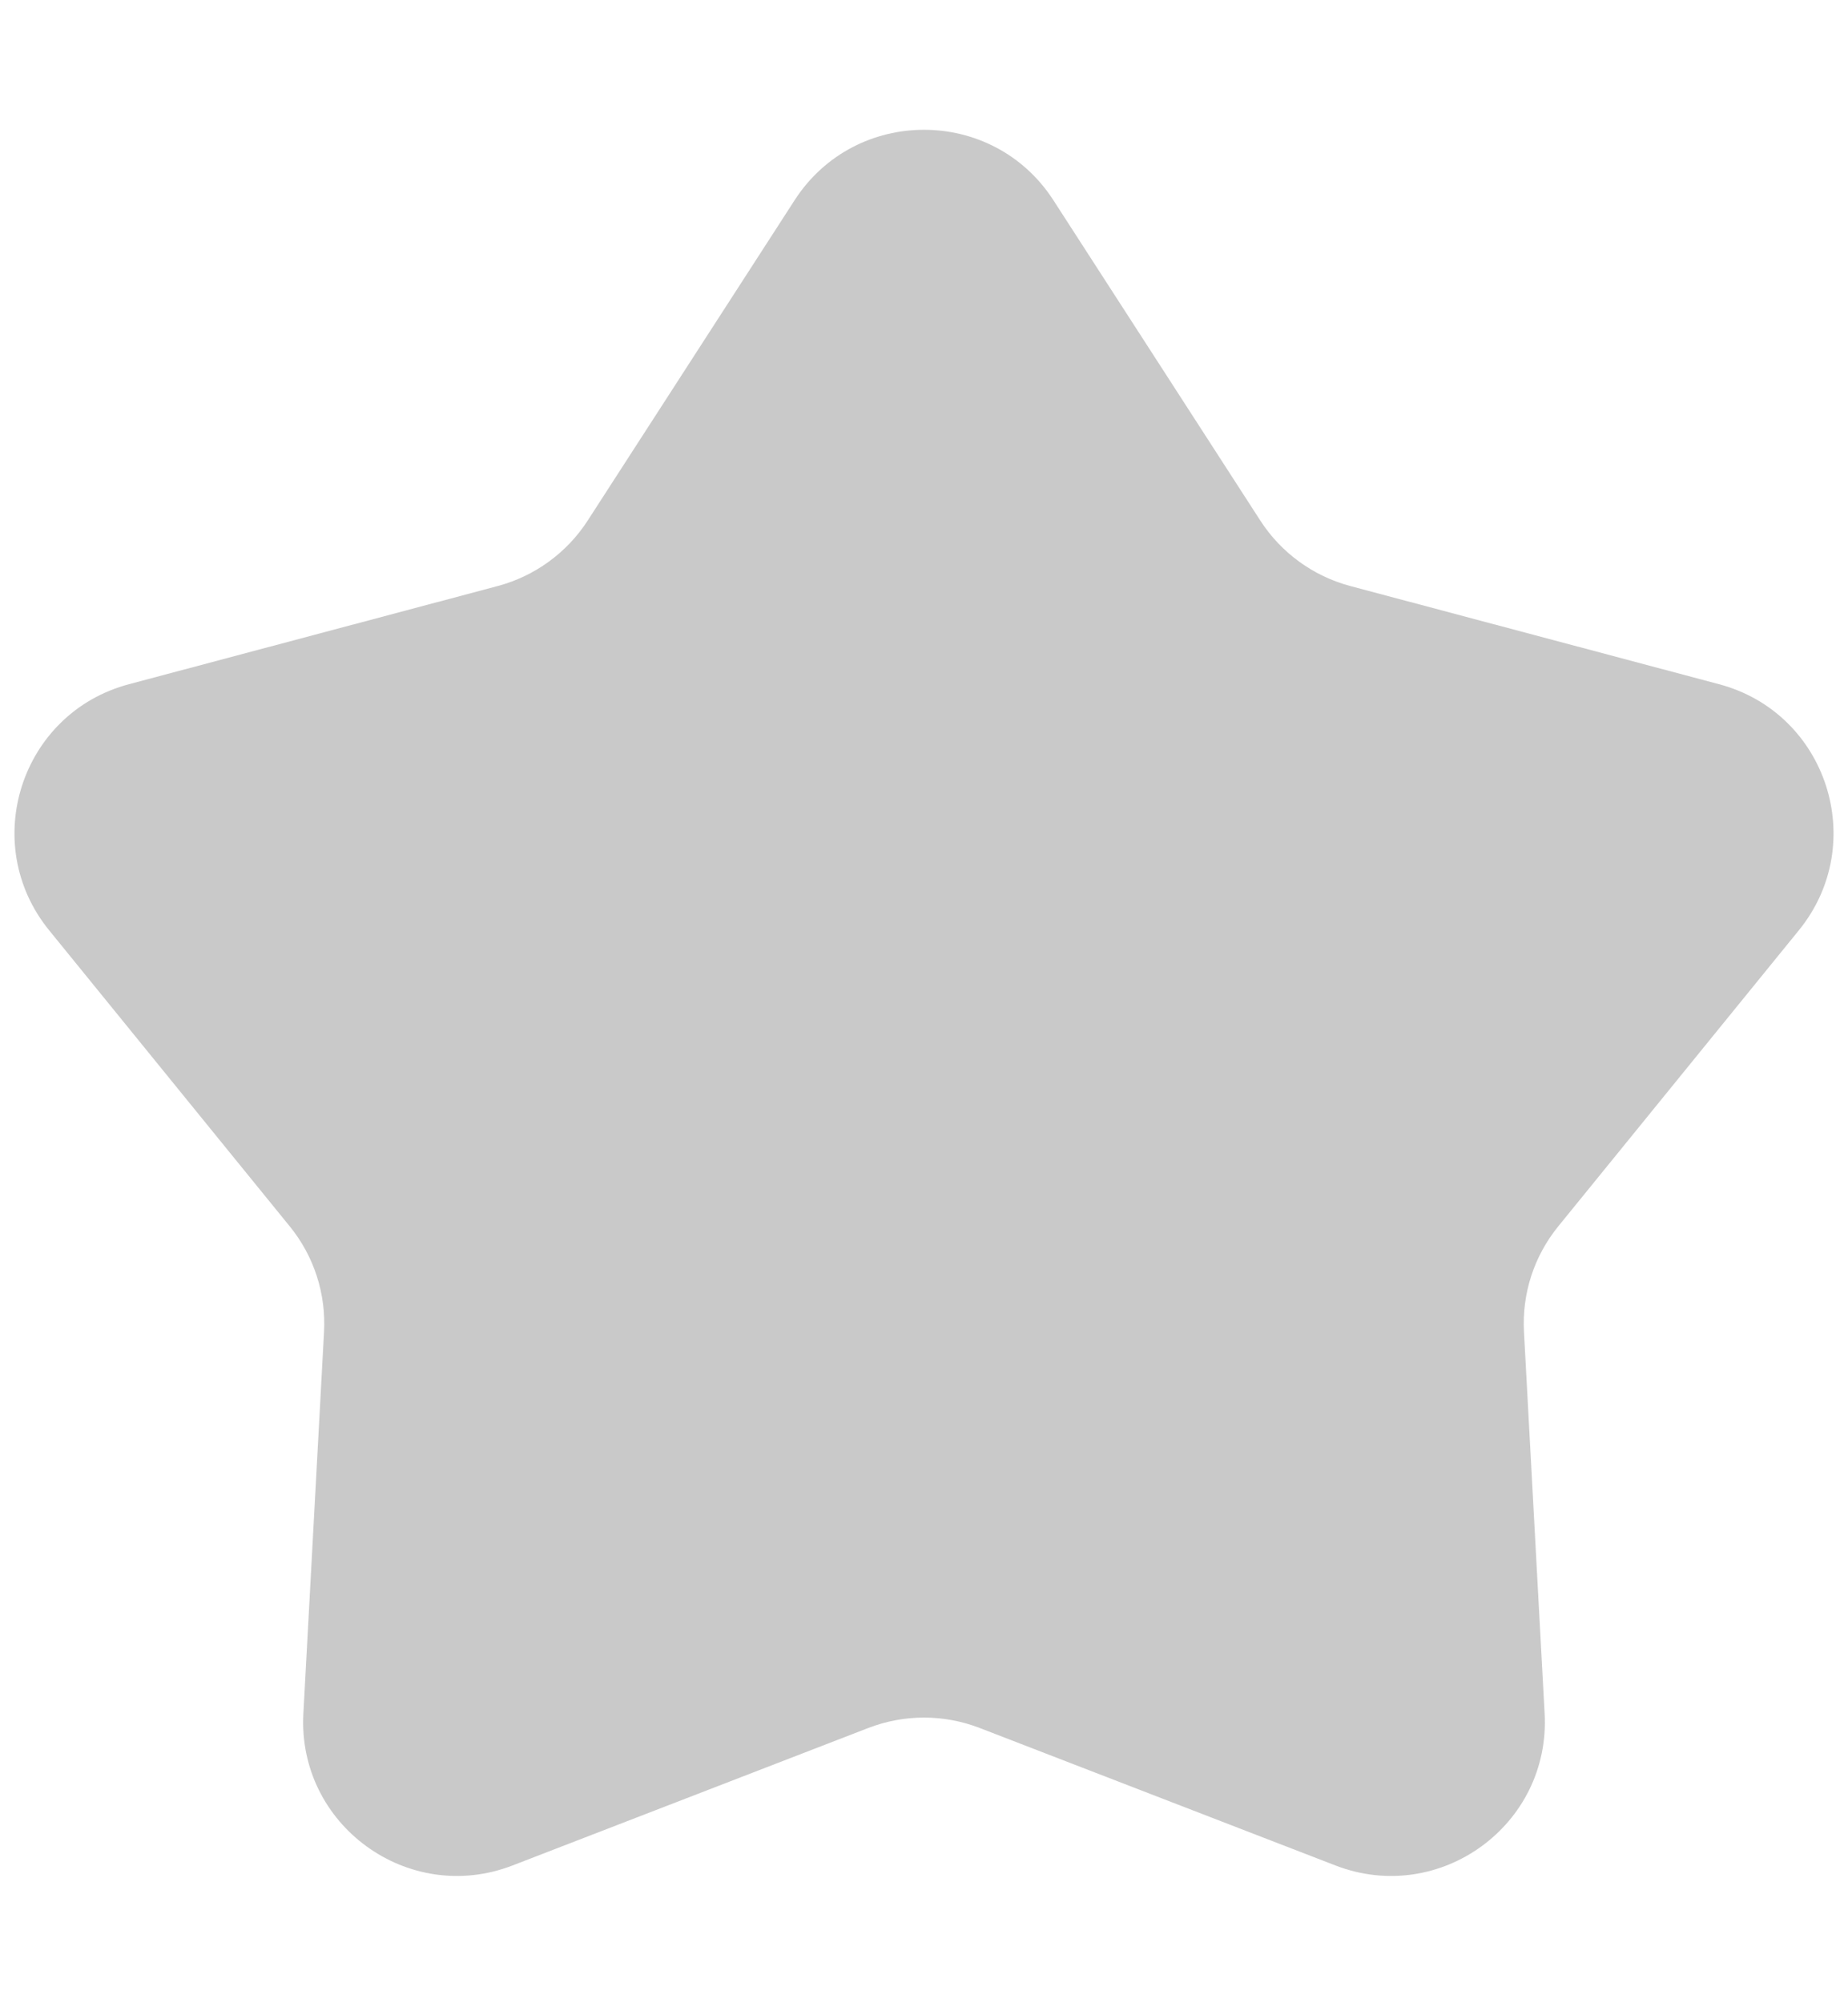 <svg width="12" height="13" viewBox="0 0 12 13" fill="none" xmlns="http://www.w3.org/2000/svg">
<path d="M5.16 1.299C5.554 0.69 6.446 0.69 6.84 1.299L8.185 3.38C8.32 3.588 8.528 3.739 8.768 3.803L11.162 4.44C11.864 4.626 12.139 5.474 11.681 6.037L10.118 7.959C9.961 8.152 9.882 8.396 9.896 8.645L10.03 11.119C10.07 11.843 9.349 12.367 8.672 12.106L6.36 11.213C6.128 11.124 5.872 11.124 5.64 11.213L3.328 12.106C2.651 12.367 1.93 11.843 1.97 11.119L2.104 8.645C2.118 8.396 2.039 8.152 1.882 7.959L0.319 6.037C-0.139 5.474 0.136 4.626 0.838 4.44L3.232 3.803C3.472 3.739 3.68 3.588 3.815 3.38L5.16 1.299Z" fill="#C9C9C9"/>
</svg>
